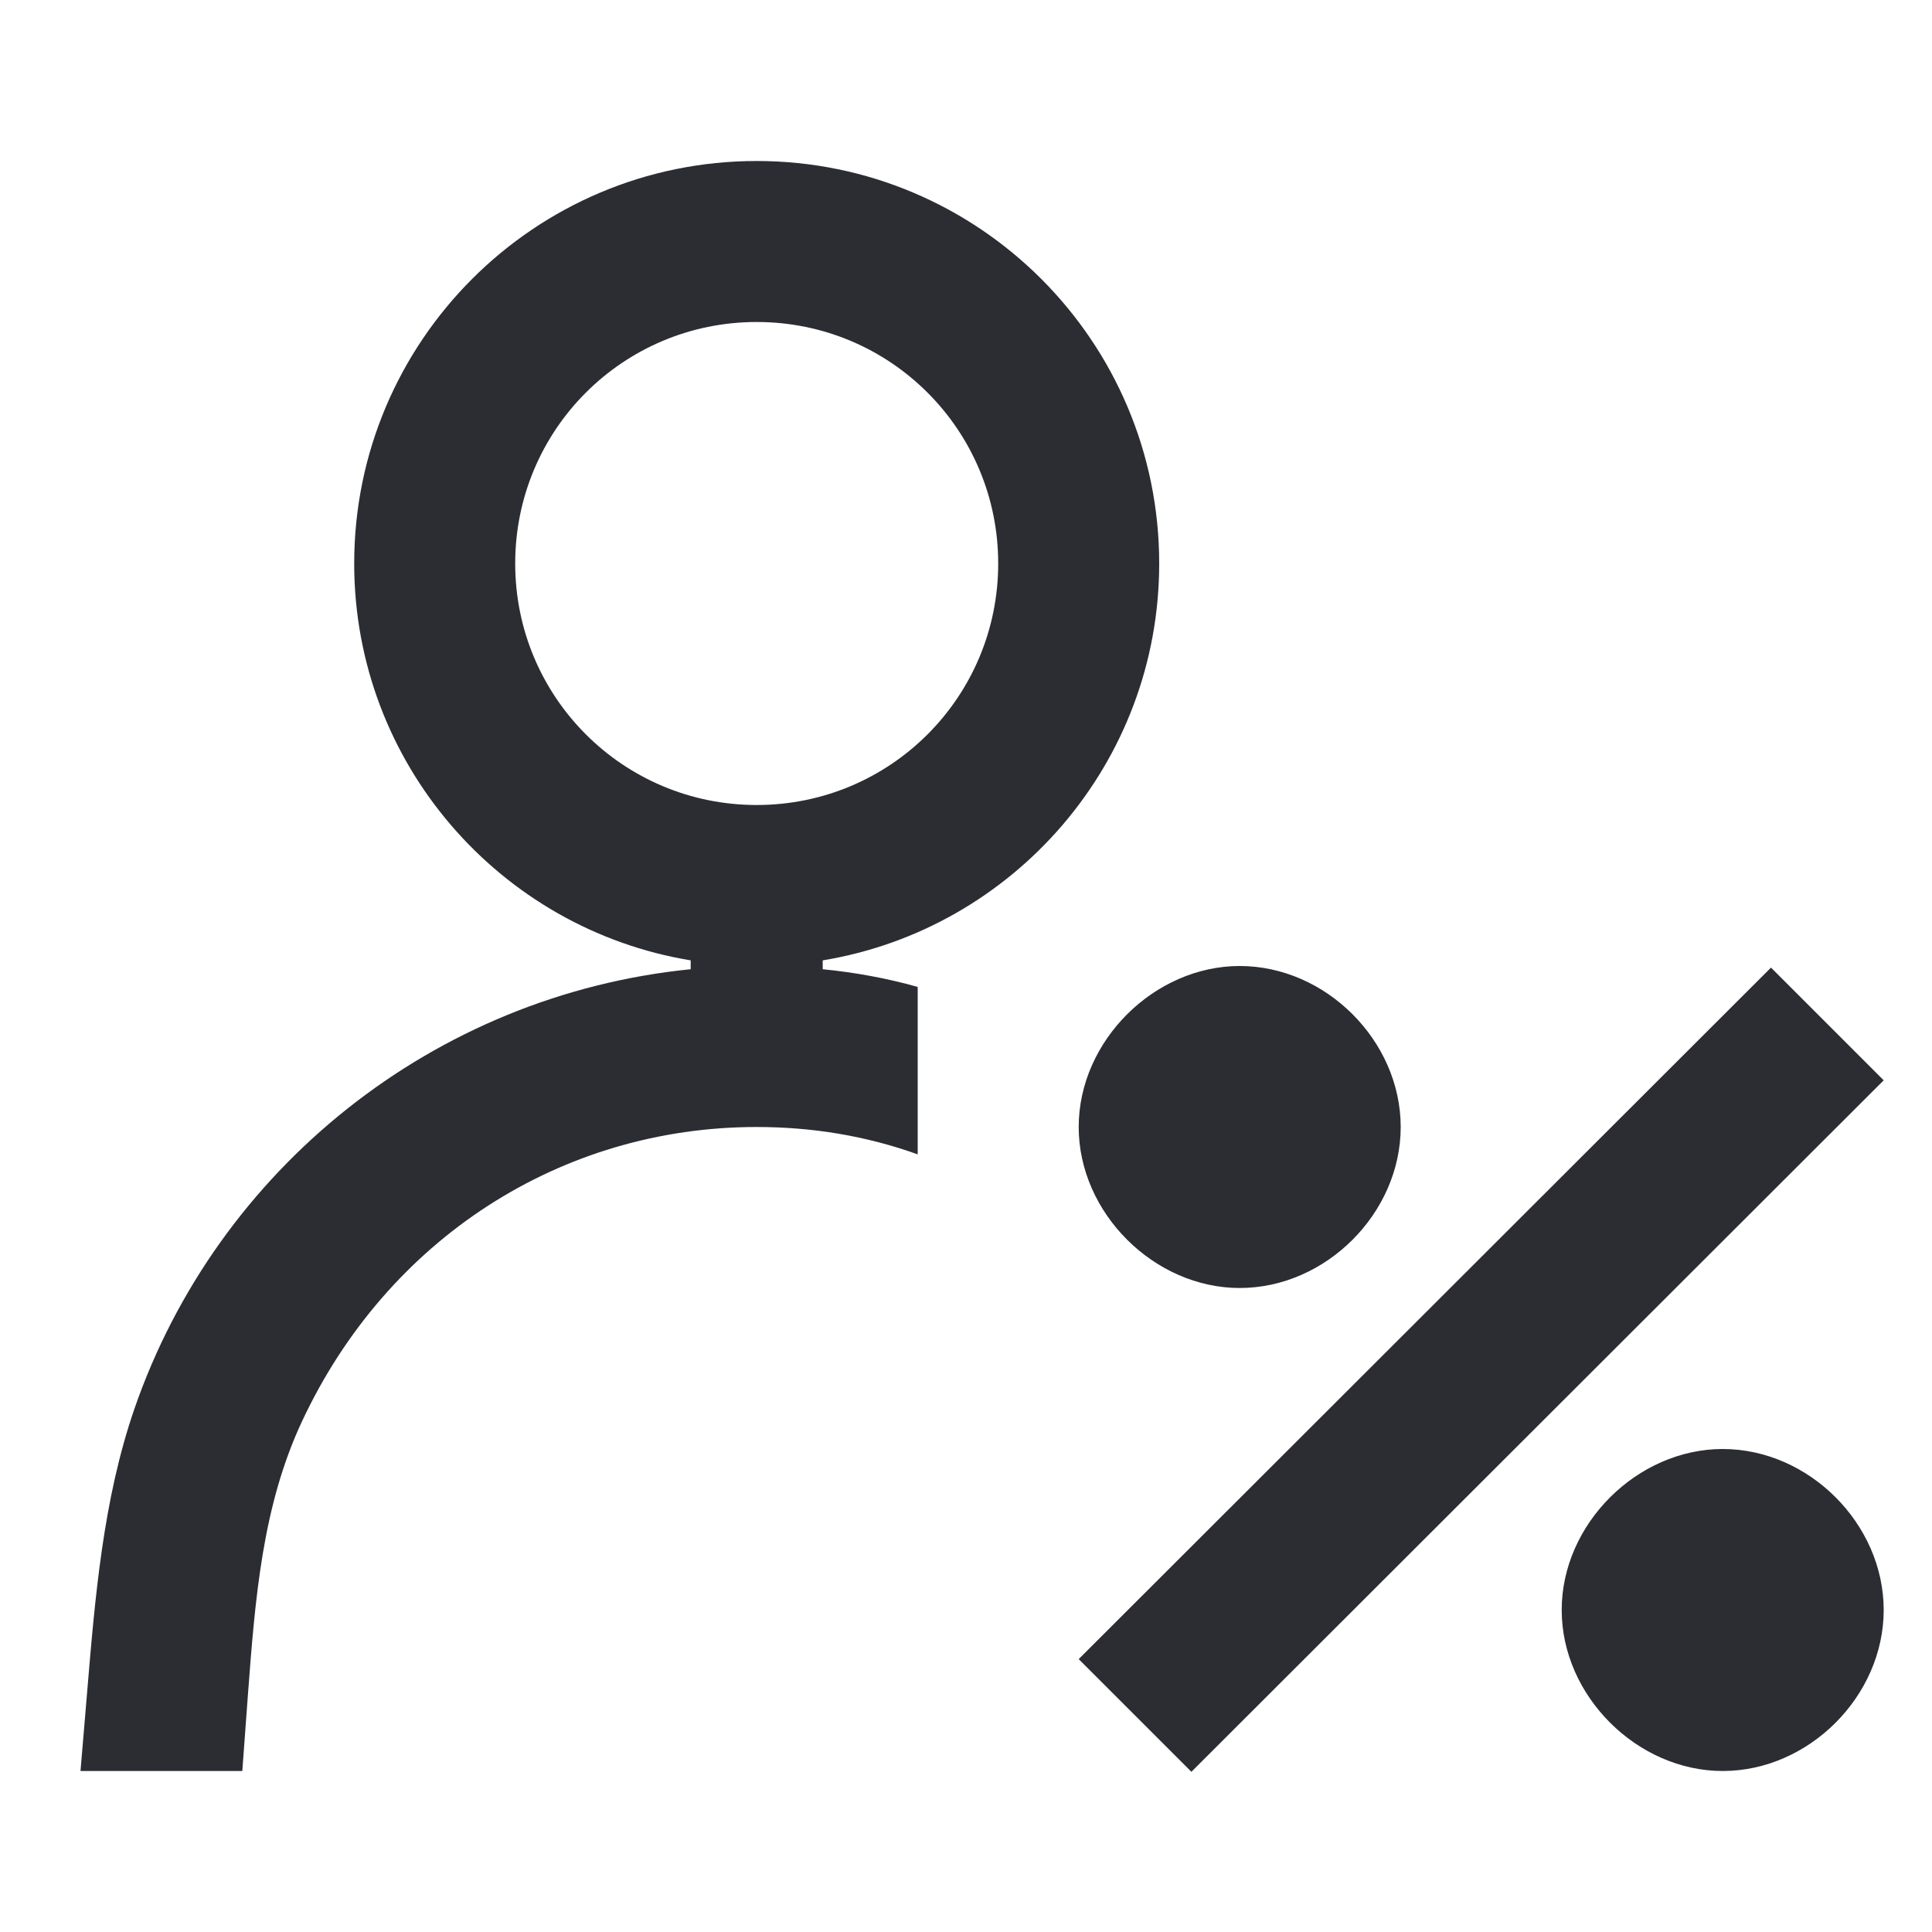 <svg width="24" height="24" viewBox="0 0 24 24" fill="none" xmlns="http://www.w3.org/2000/svg">
<path d="M11.4 14.34V12.26C11.01 12.15 10.62 12.08 10.22 12.04V11.93C12.59 11.54 14.4 9.48 14.4 7C14.4 4.24 12.16 2 9.4 2C6.64 2 4.4 4.24 4.4 7C4.4 9.48 6.21 11.54 8.58 11.93V12.04C5.39 12.36 2.7 14.52 1.67 17.5C1.28 18.63 1.18 19.85 1.08 21.05L1 22H3.01L3.08 21.05C3.17 19.85 3.26 18.71 3.75 17.66C4.81 15.39 6.97 14 9.4 14C10.09 14 10.76 14.11 11.4 14.34ZM15.4 16C16.47 16 17.4 15.07 17.4 14C17.4 12.93 16.47 12 15.4 12C14.34 12 13.4 12.93 13.4 14C13.4 15.07 14.34 16 15.4 16ZM21.4 22C22.47 22 23.4 21.07 23.4 20C23.4 18.93 22.47 18 21.4 18C20.34 18 19.4 18.93 19.4 20C19.4 21.07 20.34 22 21.4 22ZM14.8 22.01L23.4 13.42L22 12.02L13.4 20.61L14.8 22.01ZM6.4 7C6.4 5.34 7.74 4 9.4 4C11.06 4 12.4 5.34 12.4 7C12.4 8.66 11.06 10 9.4 10C7.74 10 6.4 8.66 6.4 7Z" fill="#2B2D33"/>
</svg>
